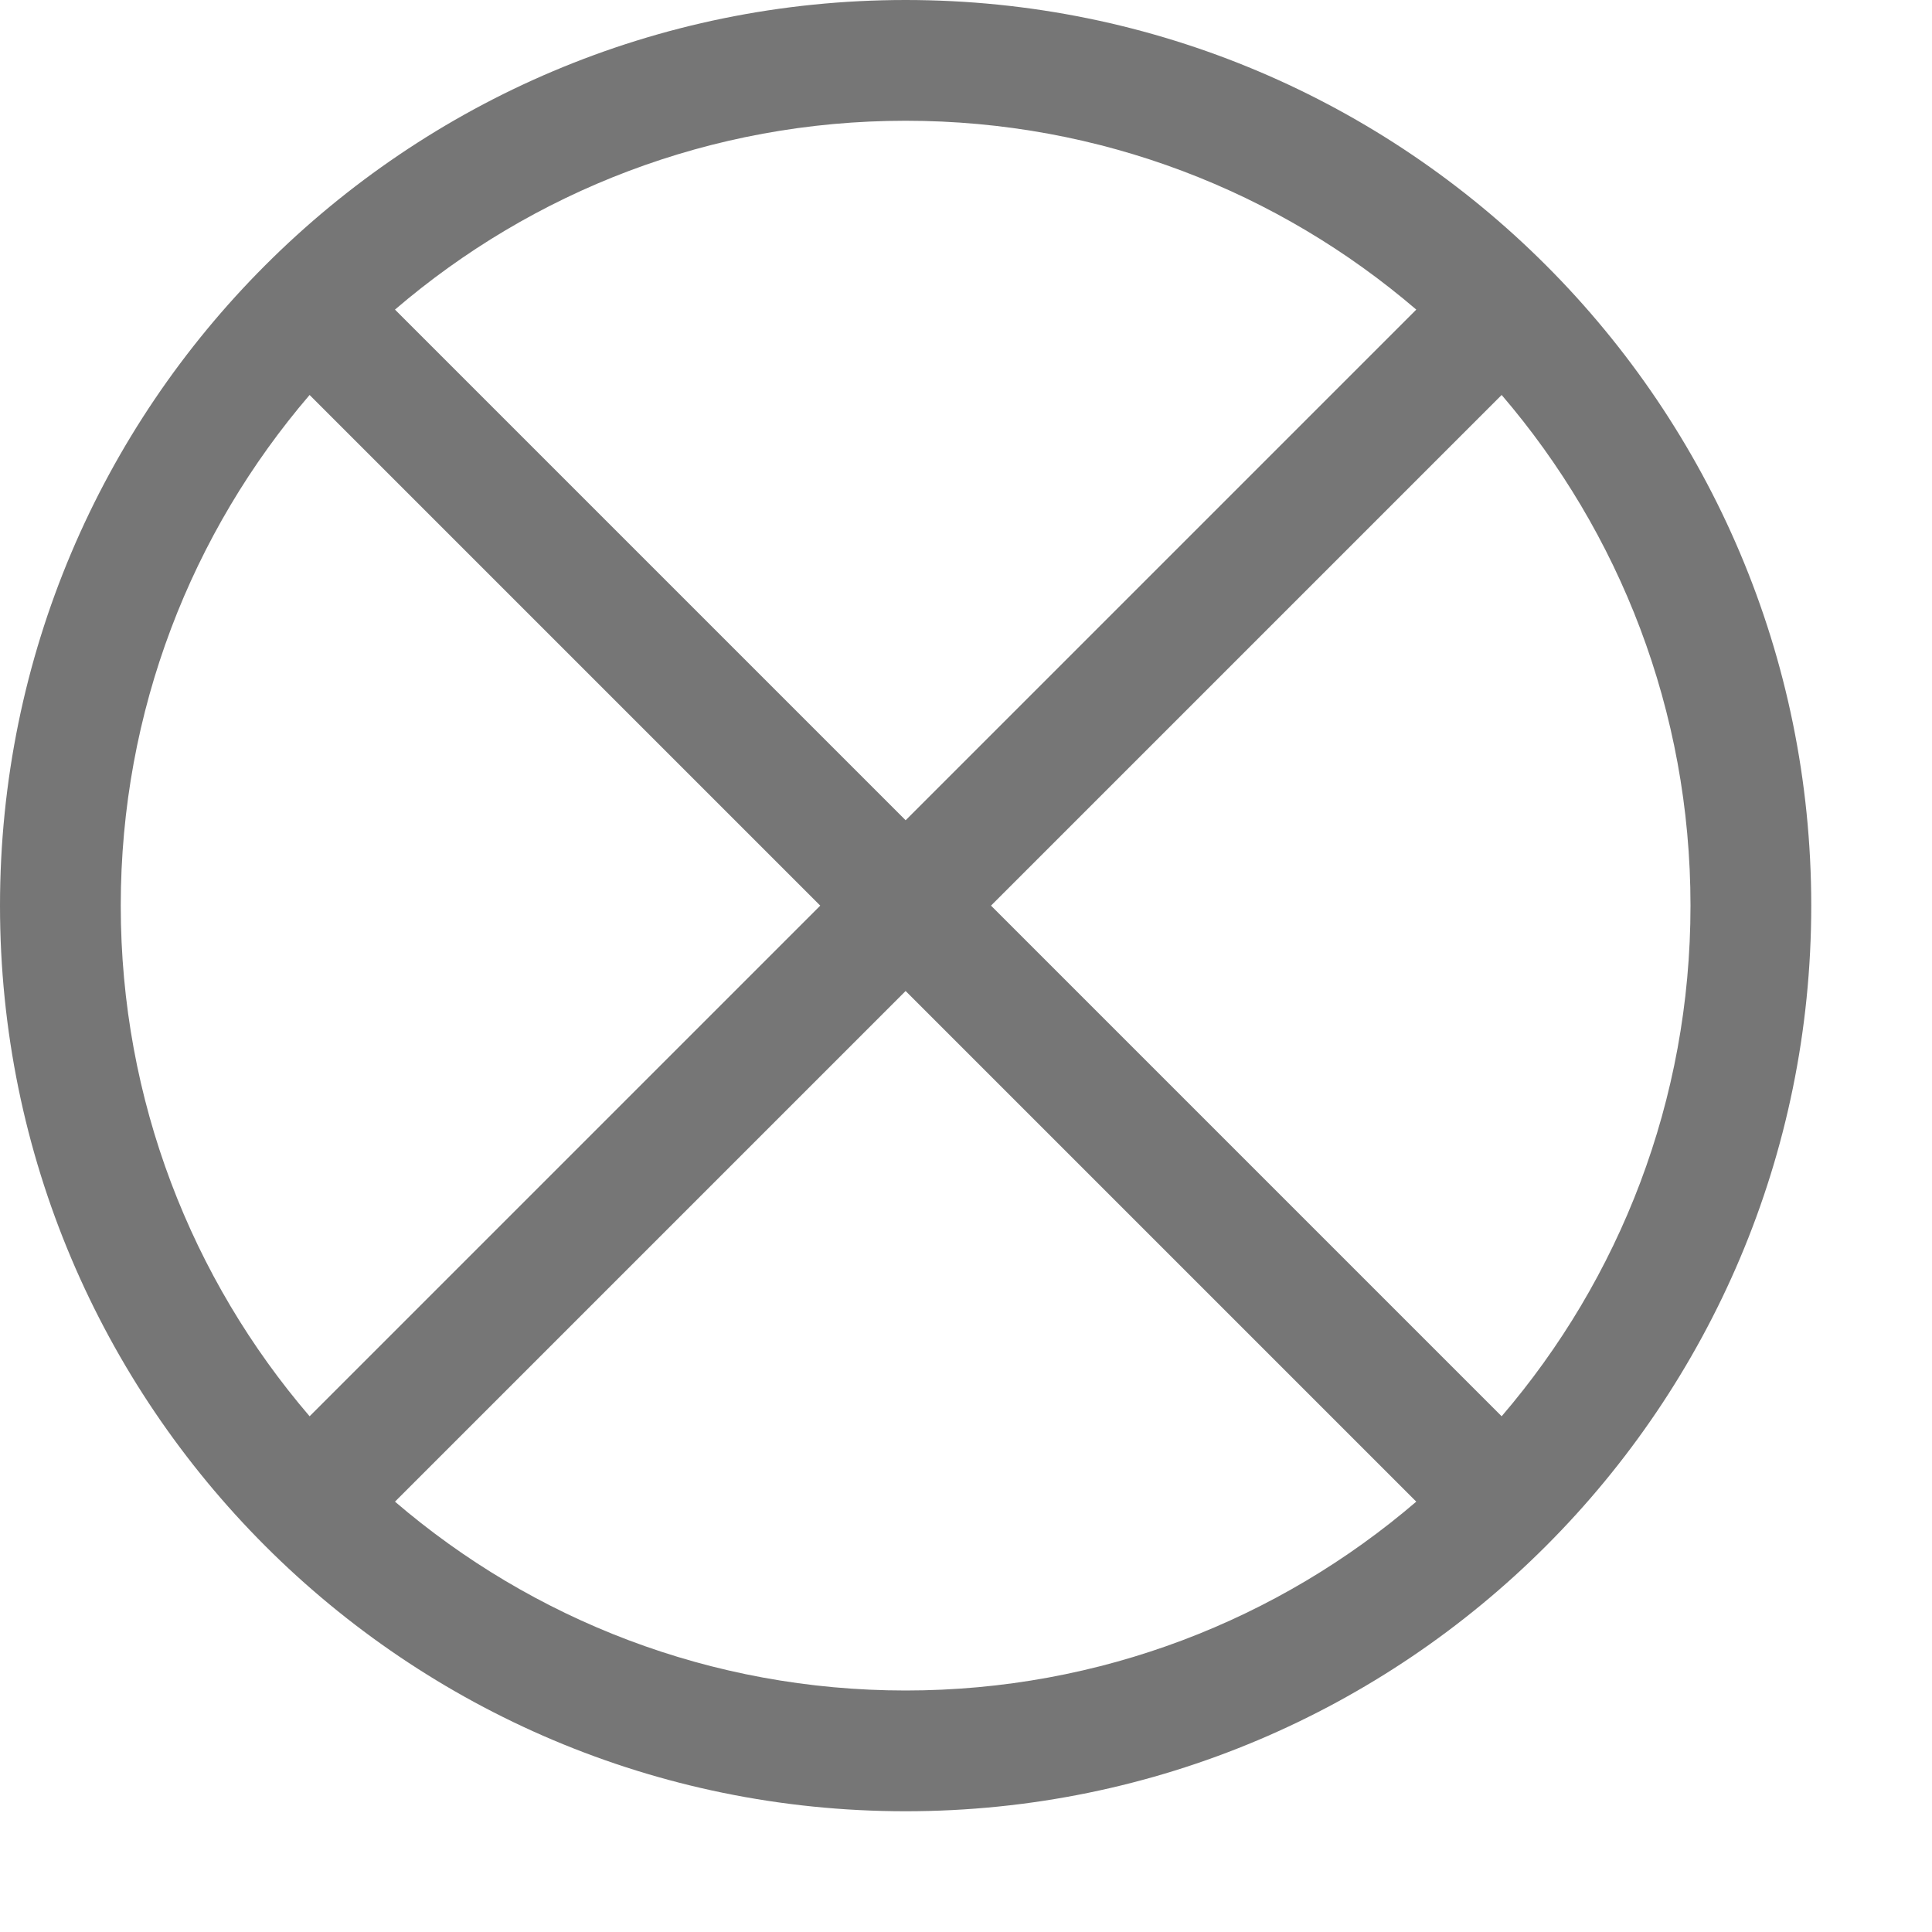 <?xml version="1.0" encoding="UTF-8"?>
<svg viewBox="0 0 16 16" version="1.1" xmlns="http://www.w3.org/2000/svg" xmlns:xlink="http://www.w3.org/1999/xlink">
    <!-- Generator: Sketch 52.6 (67491) - http://www.bohemiancoding.com/sketch -->
    <title>flowchart-summing junction</title>
    <desc>Created with Sketch.</desc>
    <g id="flowchart-summing-junction" stroke="none" stroke-width="1" fill="none" fill-rule="evenodd">
        <g id="6.15" fill="#767676" fill-rule="nonzero">
            <path d="M11.729,12.436 L7.5,8.207 L3.271,12.436 C4.408,13.411 5.885,14 7.5,14 C9.115,14 10.592,13.411 11.729,12.436 Z M12.436,11.729 C13.411,10.592 14,9.115 14,7.5 C14,5.885 13.411,4.408 12.436,3.271 L8.207,7.5 L12.436,11.729 Z M11.729,2.564 C10.592,1.589 9.115,1 7.5,1 C5.885,1 4.408,1.589 3.271,2.564 L7.5,6.793 L11.729,2.564 Z M2.564,3.271 C1.589,4.408 1,5.885 1,7.5 C1,9.115 1.589,10.592 2.564,11.729 L6.793,7.5 L2.564,3.271 Z M7.5,15 C3.358,15 0,11.642 0,7.5 C0,3.358 3.358,0 7.5,0 C11.642,0 15,3.358 15,7.5 C15,11.642 11.642,15 7.5,15 Z" id="合并形状"></path>
        </g>
    </g>
</svg>